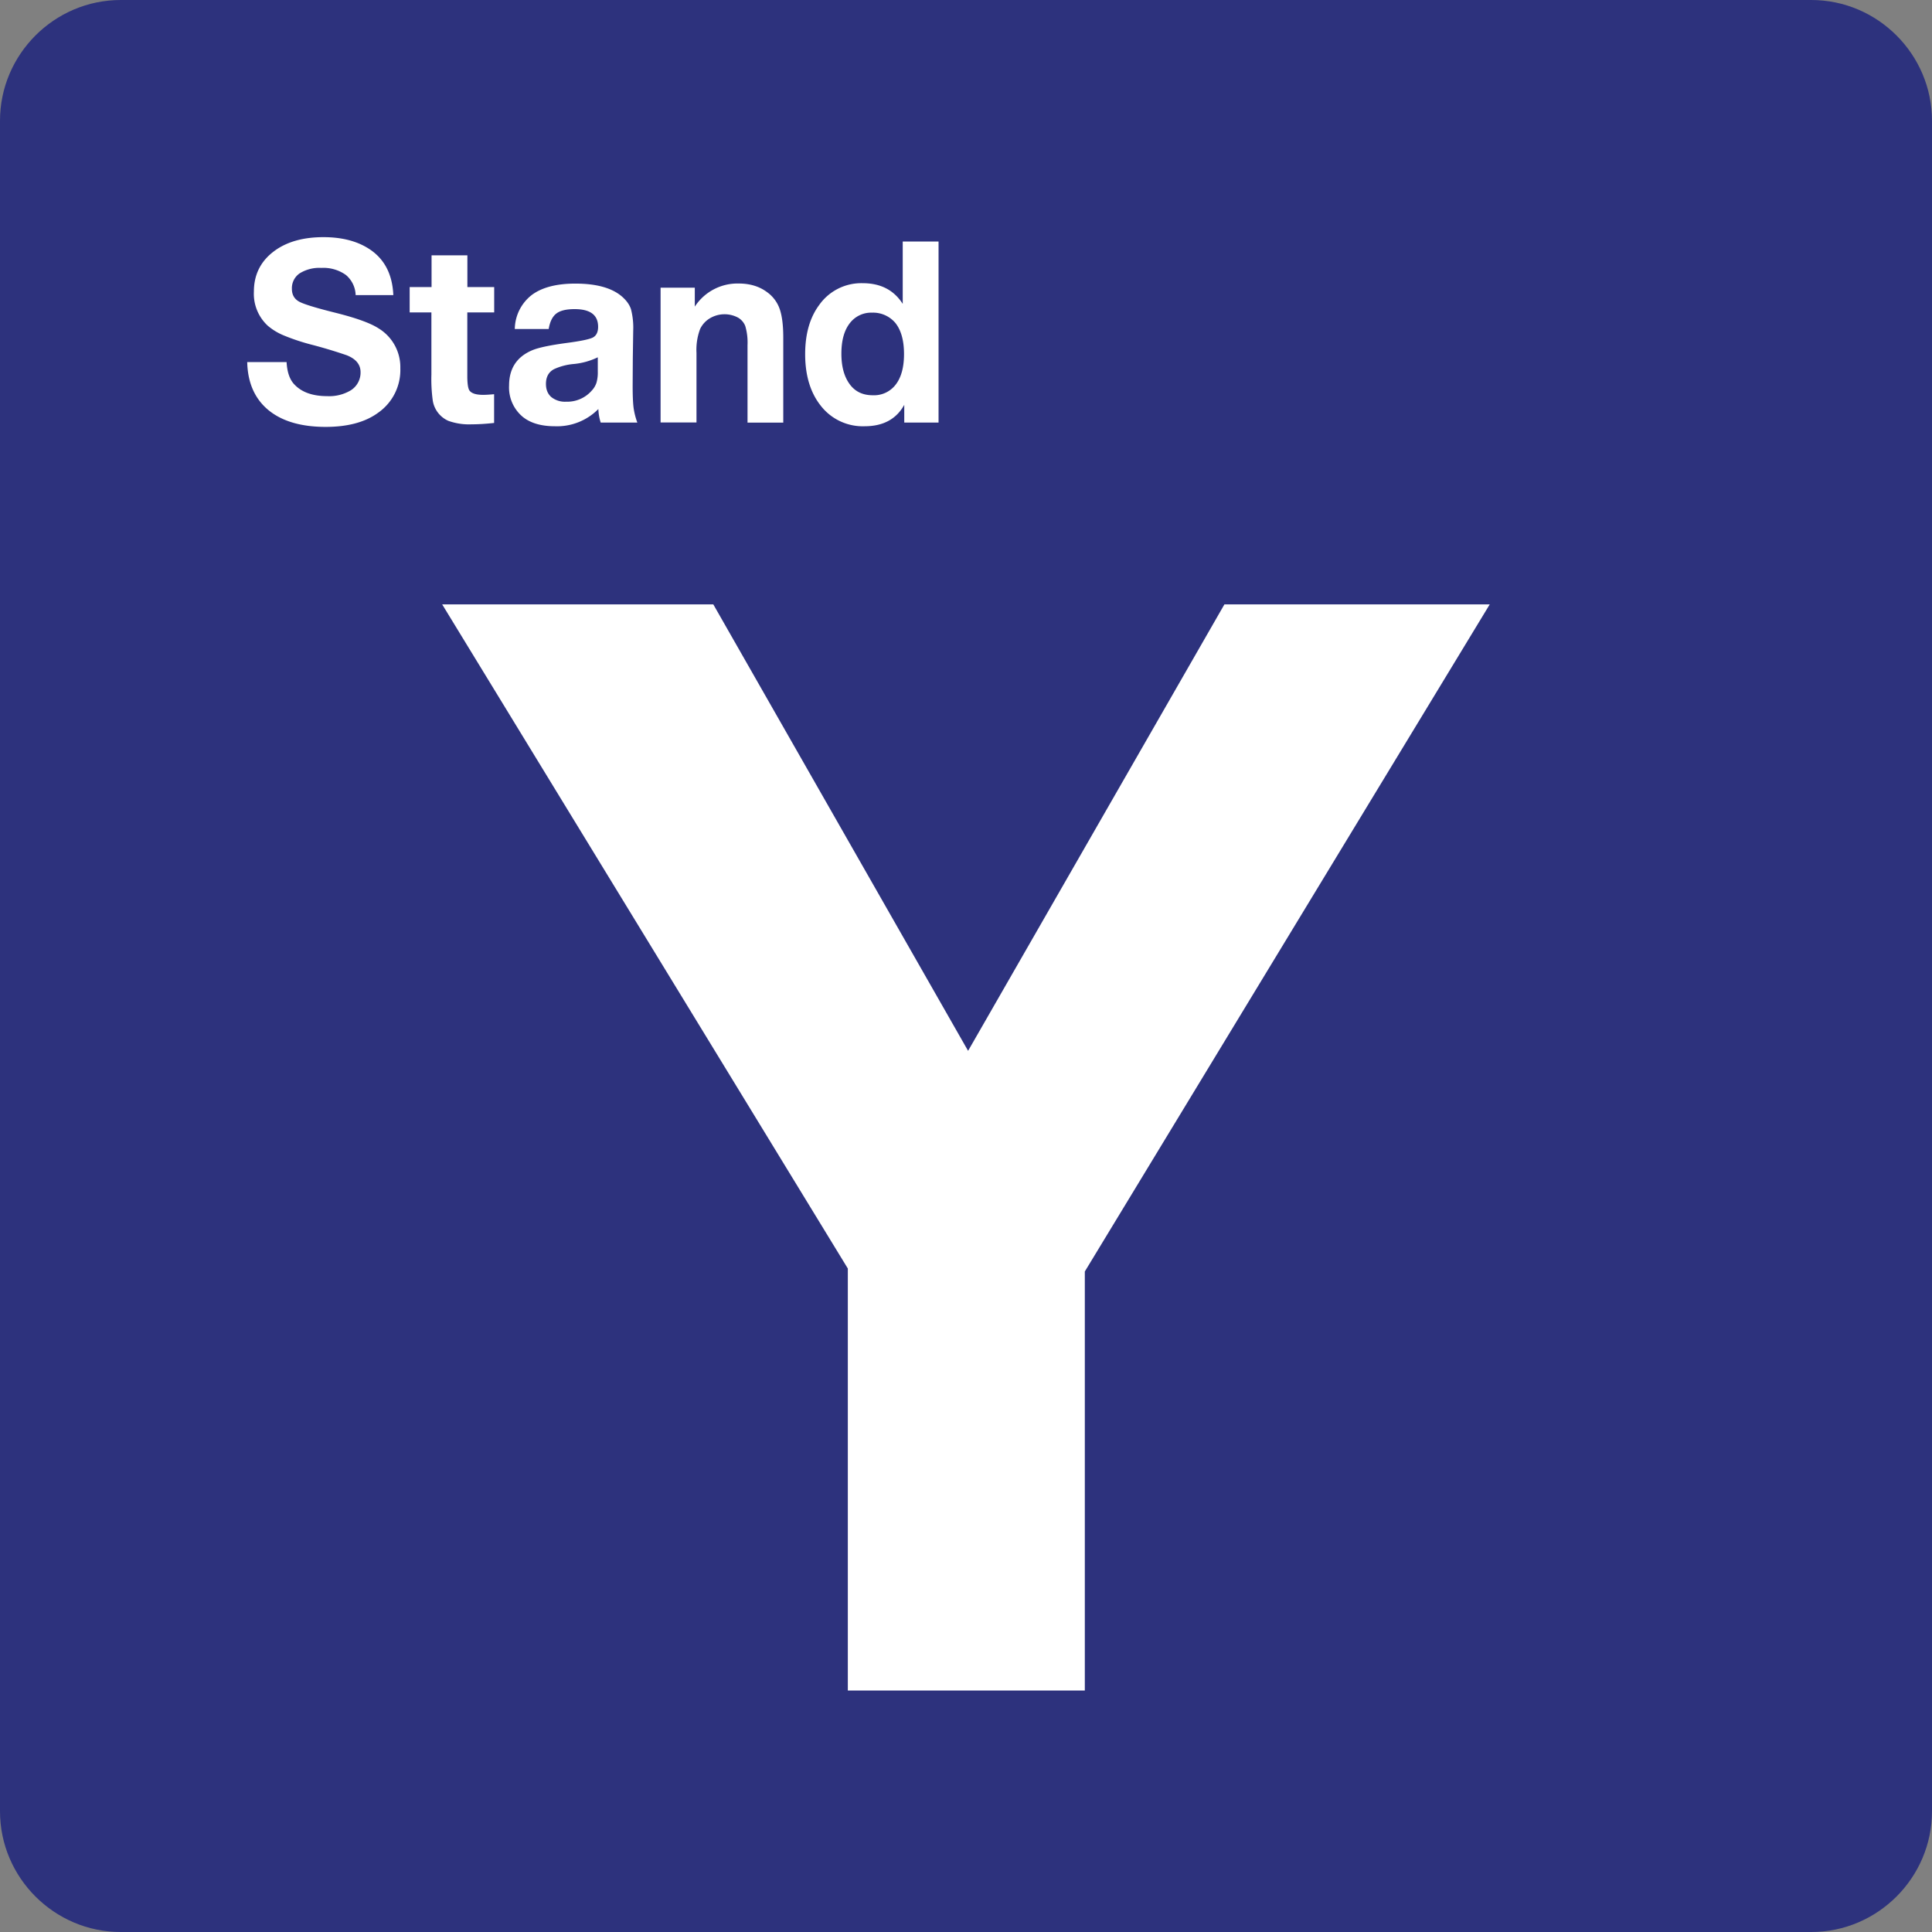 <svg class="color-immutable" width="24" height="24" viewBox="0 0 24 24" fill="none" xmlns="http://www.w3.org/2000/svg"><rect x="0" y="0" width="24" height="24" fill="#808080" stroke="none"/><g clip-path="url(#a)"><path d="M0 22.5v-21C0 .675.675 0 1.5 0h21c.825 0 1.5.675 1.5 1.5v21c0 .825-.675 1.5-1.5 1.5h-21C.675 24 0 23.325 0 22.5Z" fill="#2D327D"/><path d="m18.506 7.508-5.03 8.287V21h-2.944v-5.242l-5.039-8.25h3.368l3.165 5.546 3.184-5.546h3.296ZM4.886 3.666h-.468a.34.34 0 0 0-.122-.251.48.48 0 0 0-.304-.087.464.464 0 0 0-.27.068.223.223 0 0 0-.096.192c0 .074.031.127.092.16.06.032.211.078.452.138.255.064.432.128.531.192a.564.564 0 0 1 .272.497.647.647 0 0 1-.274.551c-.16.118-.378.177-.653.177-.306 0-.543-.07-.712-.209-.169-.14-.257-.339-.263-.596h.489c.007.125.039.218.097.278.09.096.226.145.408.145a.52.52 0 0 0 .292-.072.26.26 0 0 0 .122-.226c0-.095-.058-.165-.172-.21a6.039 6.039 0 0 0-.443-.133 2.623 2.623 0 0 1-.341-.114.74.74 0 0 1-.197-.12.54.54 0 0 1-.172-.425c0-.216.09-.388.269-.514.153-.107.351-.161.595-.161.214 0 .394.043.538.128.209.122.318.319.33.592ZM6.139 3.566v.315h-.334v.789c0 .094.009.154.026.18.026.037.083.055.172.055.035 0 .08-.003.135-.008v.357c-.1.011-.193.017-.277.017a.762.762 0 0 1-.291-.043.332.332 0 0 1-.194-.252 1.954 1.954 0 0 1-.017-.325v-.77h-.27v-.315h.272v-.394h.445v.394h.333ZM7.917 5.249h-.455a.629.629 0 0 1-.029-.168.72.72 0 0 1-.54.214c-.172 0-.307-.04-.403-.12a.474.474 0 0 1-.166-.386c0-.21.095-.356.285-.437.077-.033.218-.063.425-.091.176-.023.287-.046.33-.068.043-.022.066-.067.066-.133 0-.147-.097-.22-.292-.22-.104 0-.179.018-.227.055-.048.037-.08.101-.095.192h-.421a.545.545 0 0 1 .21-.422c.127-.095.308-.142.543-.142.259 0 .451.053.575.158.058.05.096.102.115.159a.915.915 0 0 1 .028.268l-.005.338-.002.347c0 .122.004.211.011.268a.89.89 0 0 0 .047.188Zm-.49-.811a.875.875 0 0 1-.314.085.734.734 0 0 0-.231.063c-.067.036-.1.097-.1.183 0 .07.022.124.066.163a.27.27 0 0 0 .185.058.403.403 0 0 0 .318-.138.258.258 0 0 0 .059-.099.46.46 0 0 0 .016-.136v-.179h.001ZM8.631 3.574v.235a.633.633 0 0 1 .546-.287c.137 0 .254.035.349.105a.432.432 0 0 1 .159.21c.03.085.045.204.045.358V5.25h-.444v-.963a.722.722 0 0 0-.028-.237.21.21 0 0 0-.089-.104.356.356 0 0 0-.349.007.312.312 0 0 0-.123.134.738.738 0 0 0-.045.297v.864h-.446V3.574h.425ZM11.659 3v2.249h-.426v-.22c-.098.177-.262.266-.491.266a.66.66 0 0 1-.543-.251c-.131-.163-.197-.378-.197-.644 0-.251.058-.455.174-.611a.64.64 0 0 1 .541-.271c.223 0 .388.086.497.257V3h.445Zm-.826.884a.333.333 0 0 0-.275.129c-.071.09-.106.217-.106.381 0 .16.035.287.105.381.067.09.161.135.285.135a.338.338 0 0 0 .286-.134c.068-.089.102-.215.102-.377 0-.169-.036-.298-.108-.388a.362.362 0 0 0-.289-.127Z" fill="#fff"/></g><defs><clipPath id="a"><path fill="#fff" d="M0 0h24v24H0z"/></clipPath></defs></svg>